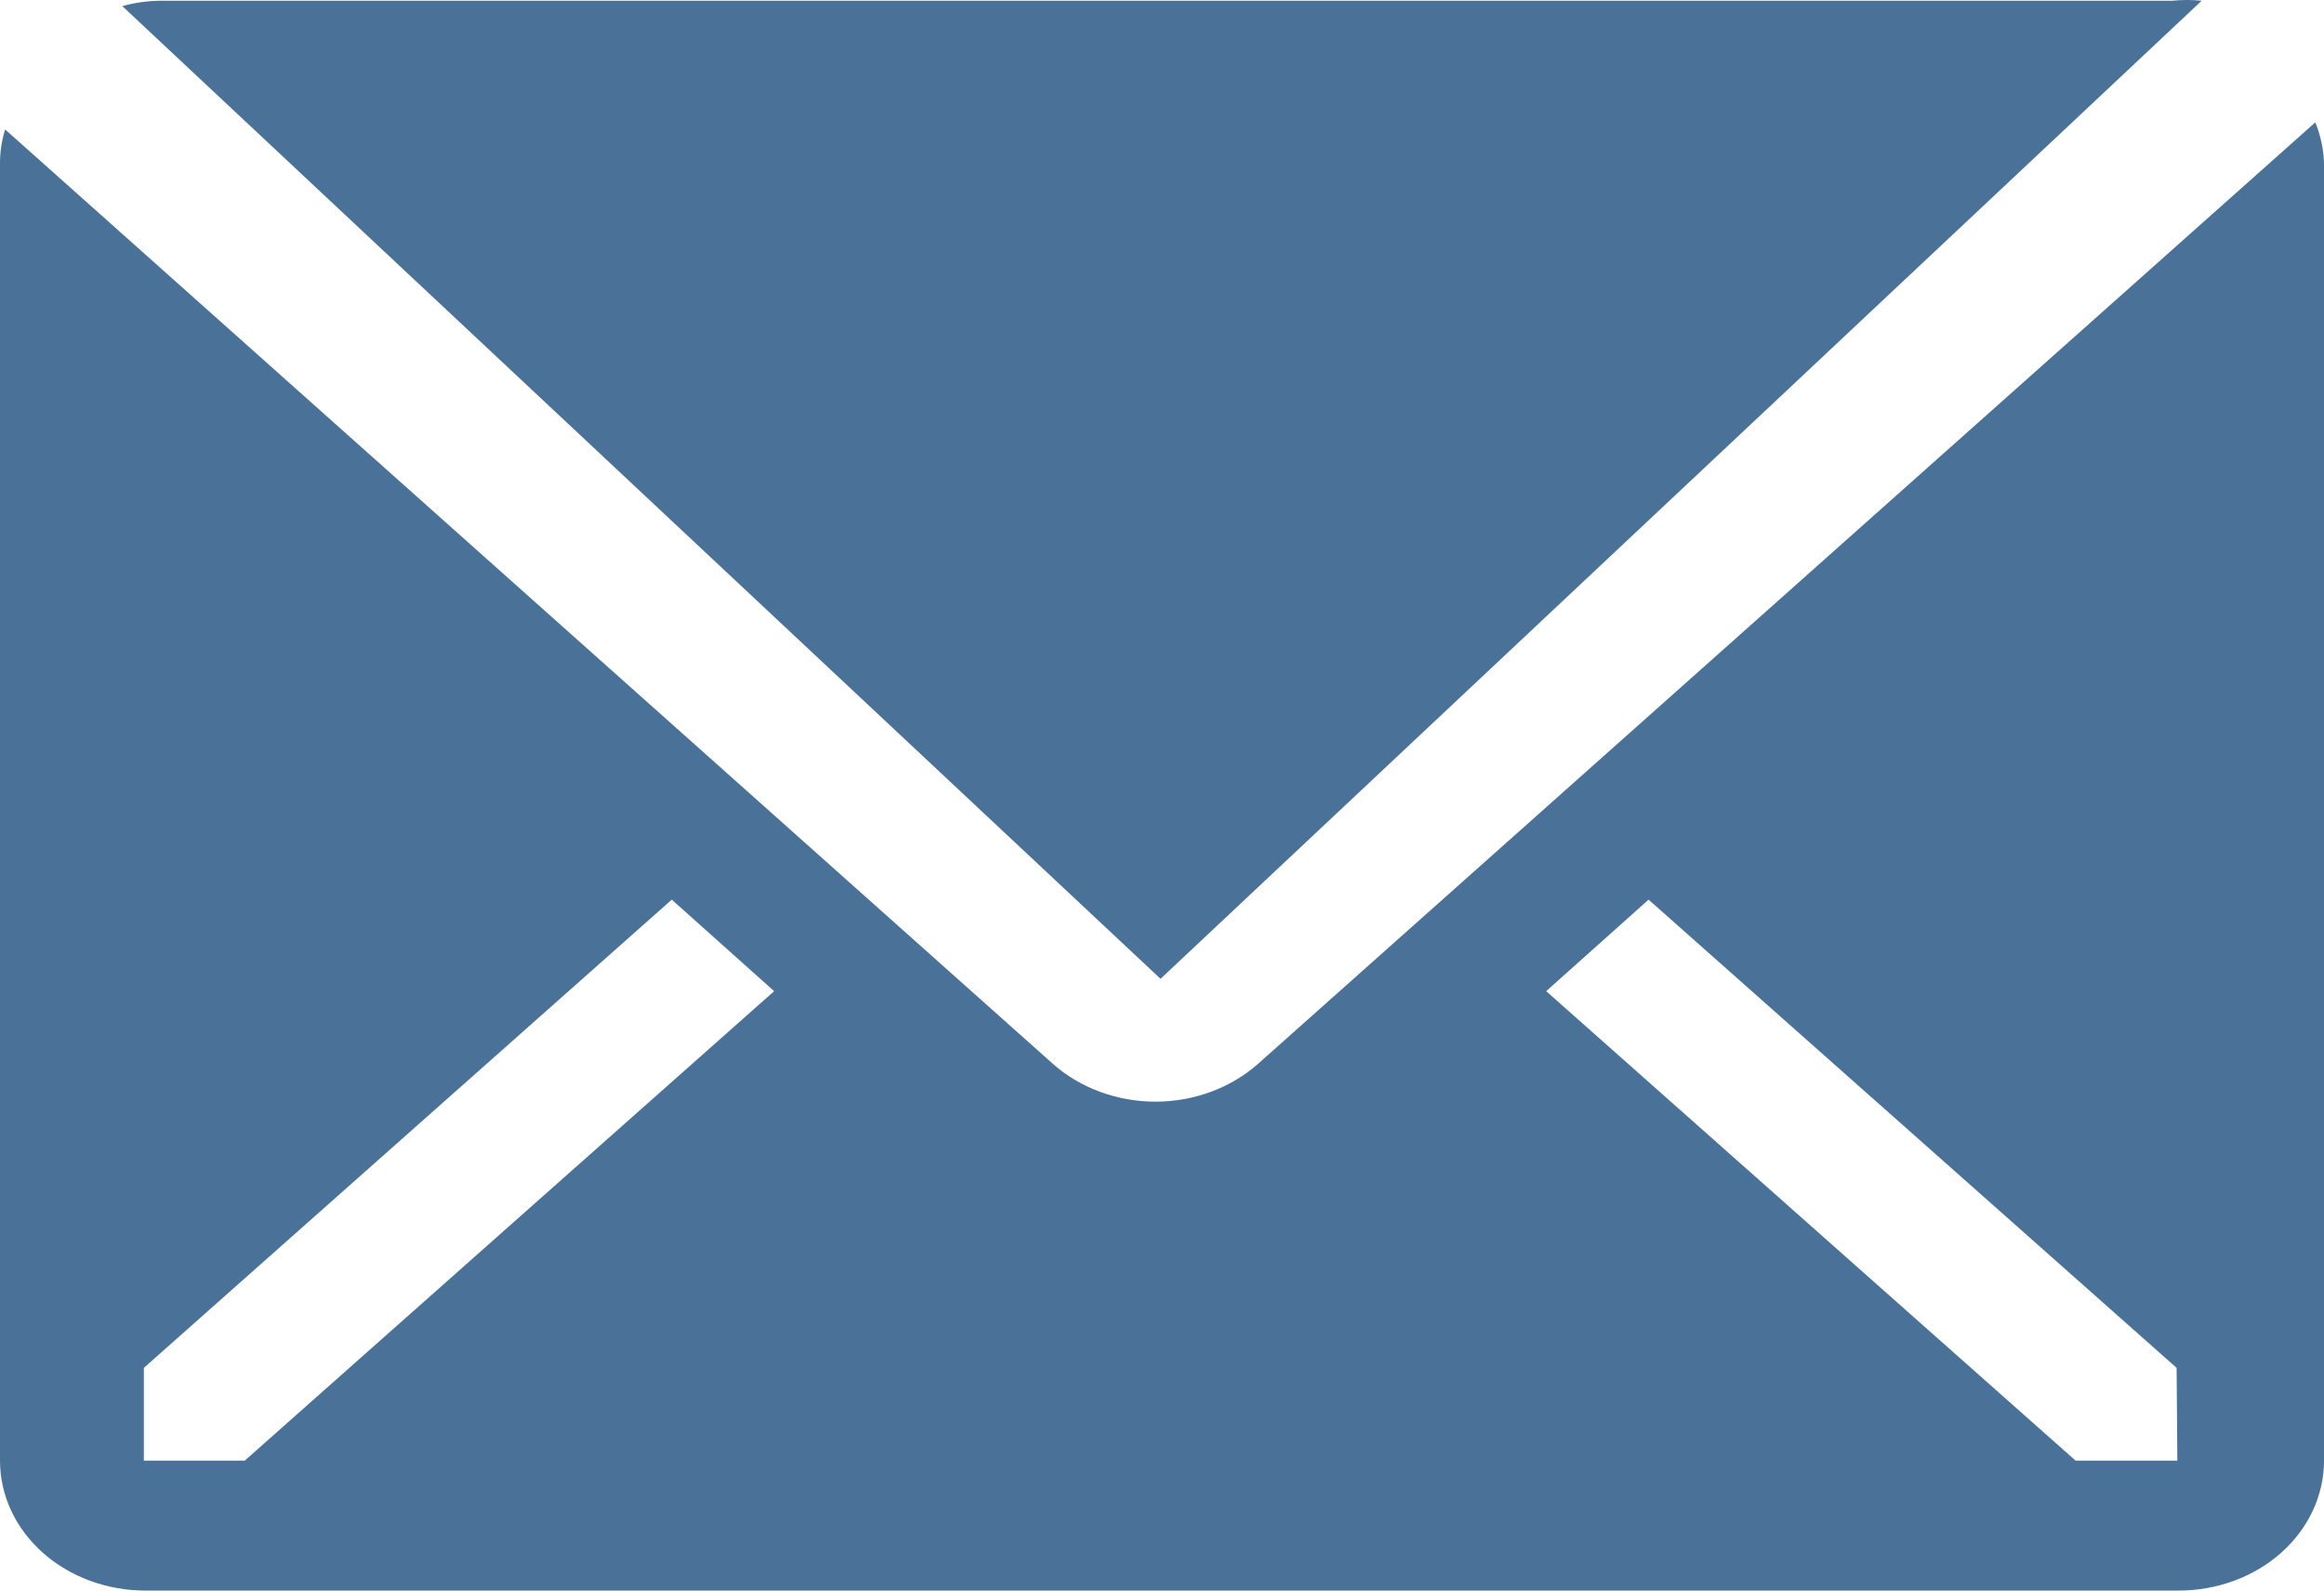 <svg width="19" height="13" viewBox="0 0 19 13" fill="none" xmlns="http://www.w3.org/2000/svg">
<path d="M18 0.006C17.92 -0.002 17.839 -0.002 17.759 0.006H1.311C1.206 0.007 1.101 0.022 1 0.05L9.488 8L18 0.006Z" fill="#4A7198"/>
<path d="M18.929 1L10.284 8.696C10.061 8.893 9.76 9.004 9.447 9.004C9.133 9.004 8.832 8.893 8.609 8.696L0.042 1.058C0.015 1.145 0.001 1.234 0 1.324V11.938C0 12.22 0.125 12.49 0.348 12.689C0.571 12.888 0.873 13 1.188 13H17.812C18.127 13 18.43 12.888 18.652 12.689C18.875 12.49 19 12.22 19 11.938V1.324C18.995 1.213 18.971 1.104 18.929 1ZM2.001 11.938H1.176V11.18L5.492 7.353L6.329 8.101L2.001 11.938ZM17.801 11.938H16.969L12.641 8.101L13.478 7.353L17.795 11.18L17.801 11.938Z" fill="#4A7198"/>
</svg>
